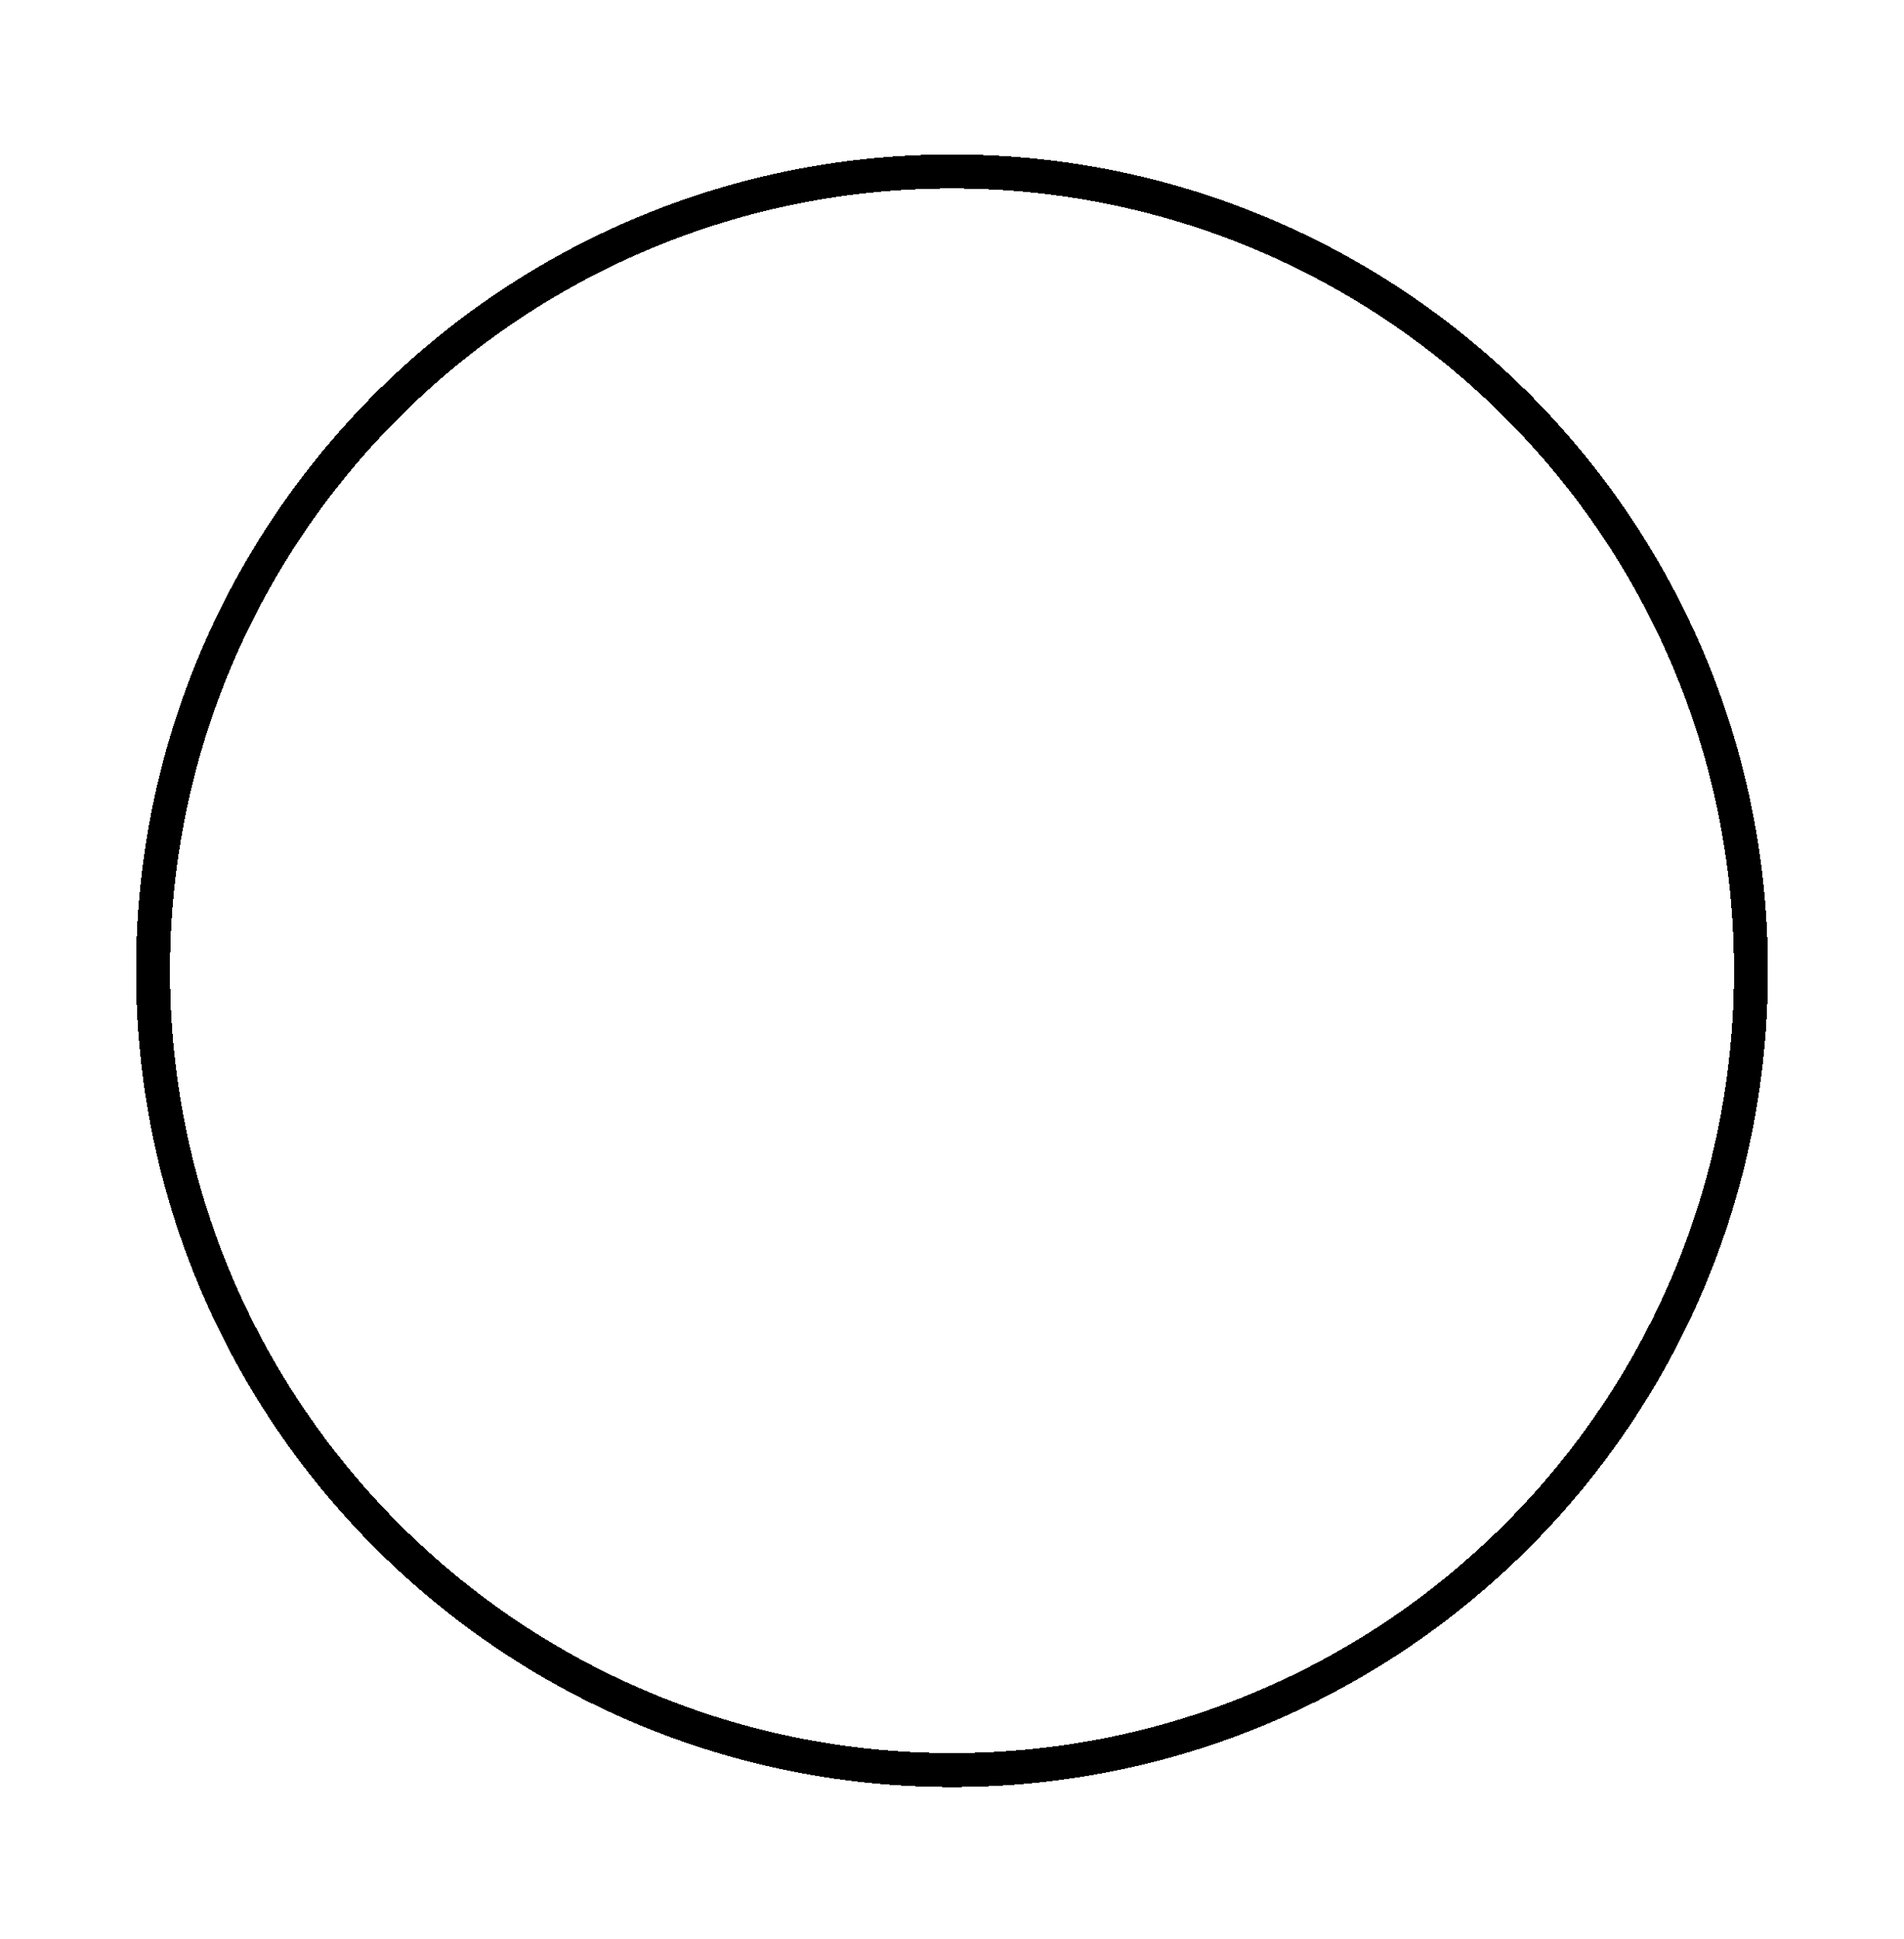 <svg width="56" height="57" viewBox="0 0 56 57" fill="none" xmlns="http://www.w3.org/2000/svg">
<g filter="url(#filter0_d_64_527)">
<path d="M51.5 24.541C51.5 37.519 40.979 48.041 28 48.041C15.021 48.041 4.5 37.519 4.5 24.541C4.5 11.562 15.021 1.041 28 1.041C40.979 1.041 51.5 11.562 51.5 24.541Z" stroke="black" shape-rendering="crispEdges"/>
</g>
<defs>
<filter id="filter0_d_64_527" x="0" y="0.541" width="56" height="56" filterUnits="userSpaceOnUse" color-interpolation-filters="sRGB">
<feFlood flood-opacity="0" result="BackgroundImageFix"/>
<feColorMatrix in="SourceAlpha" type="matrix" values="0 0 0 0 0 0 0 0 0 0 0 0 0 0 0 0 0 0 127 0" result="hardAlpha"/>
<feOffset dy="4"/>
<feGaussianBlur stdDeviation="2"/>
<feComposite in2="hardAlpha" operator="out"/>
<feColorMatrix type="matrix" values="0 0 0 0 0 0 0 0 0 0 0 0 0 0 0 0 0 0 0.3 0"/>
<feBlend mode="normal" in2="BackgroundImageFix" result="effect1_dropShadow_64_527"/>
<feBlend mode="normal" in="SourceGraphic" in2="effect1_dropShadow_64_527" result="shape"/>
</filter>
</defs>
</svg>
